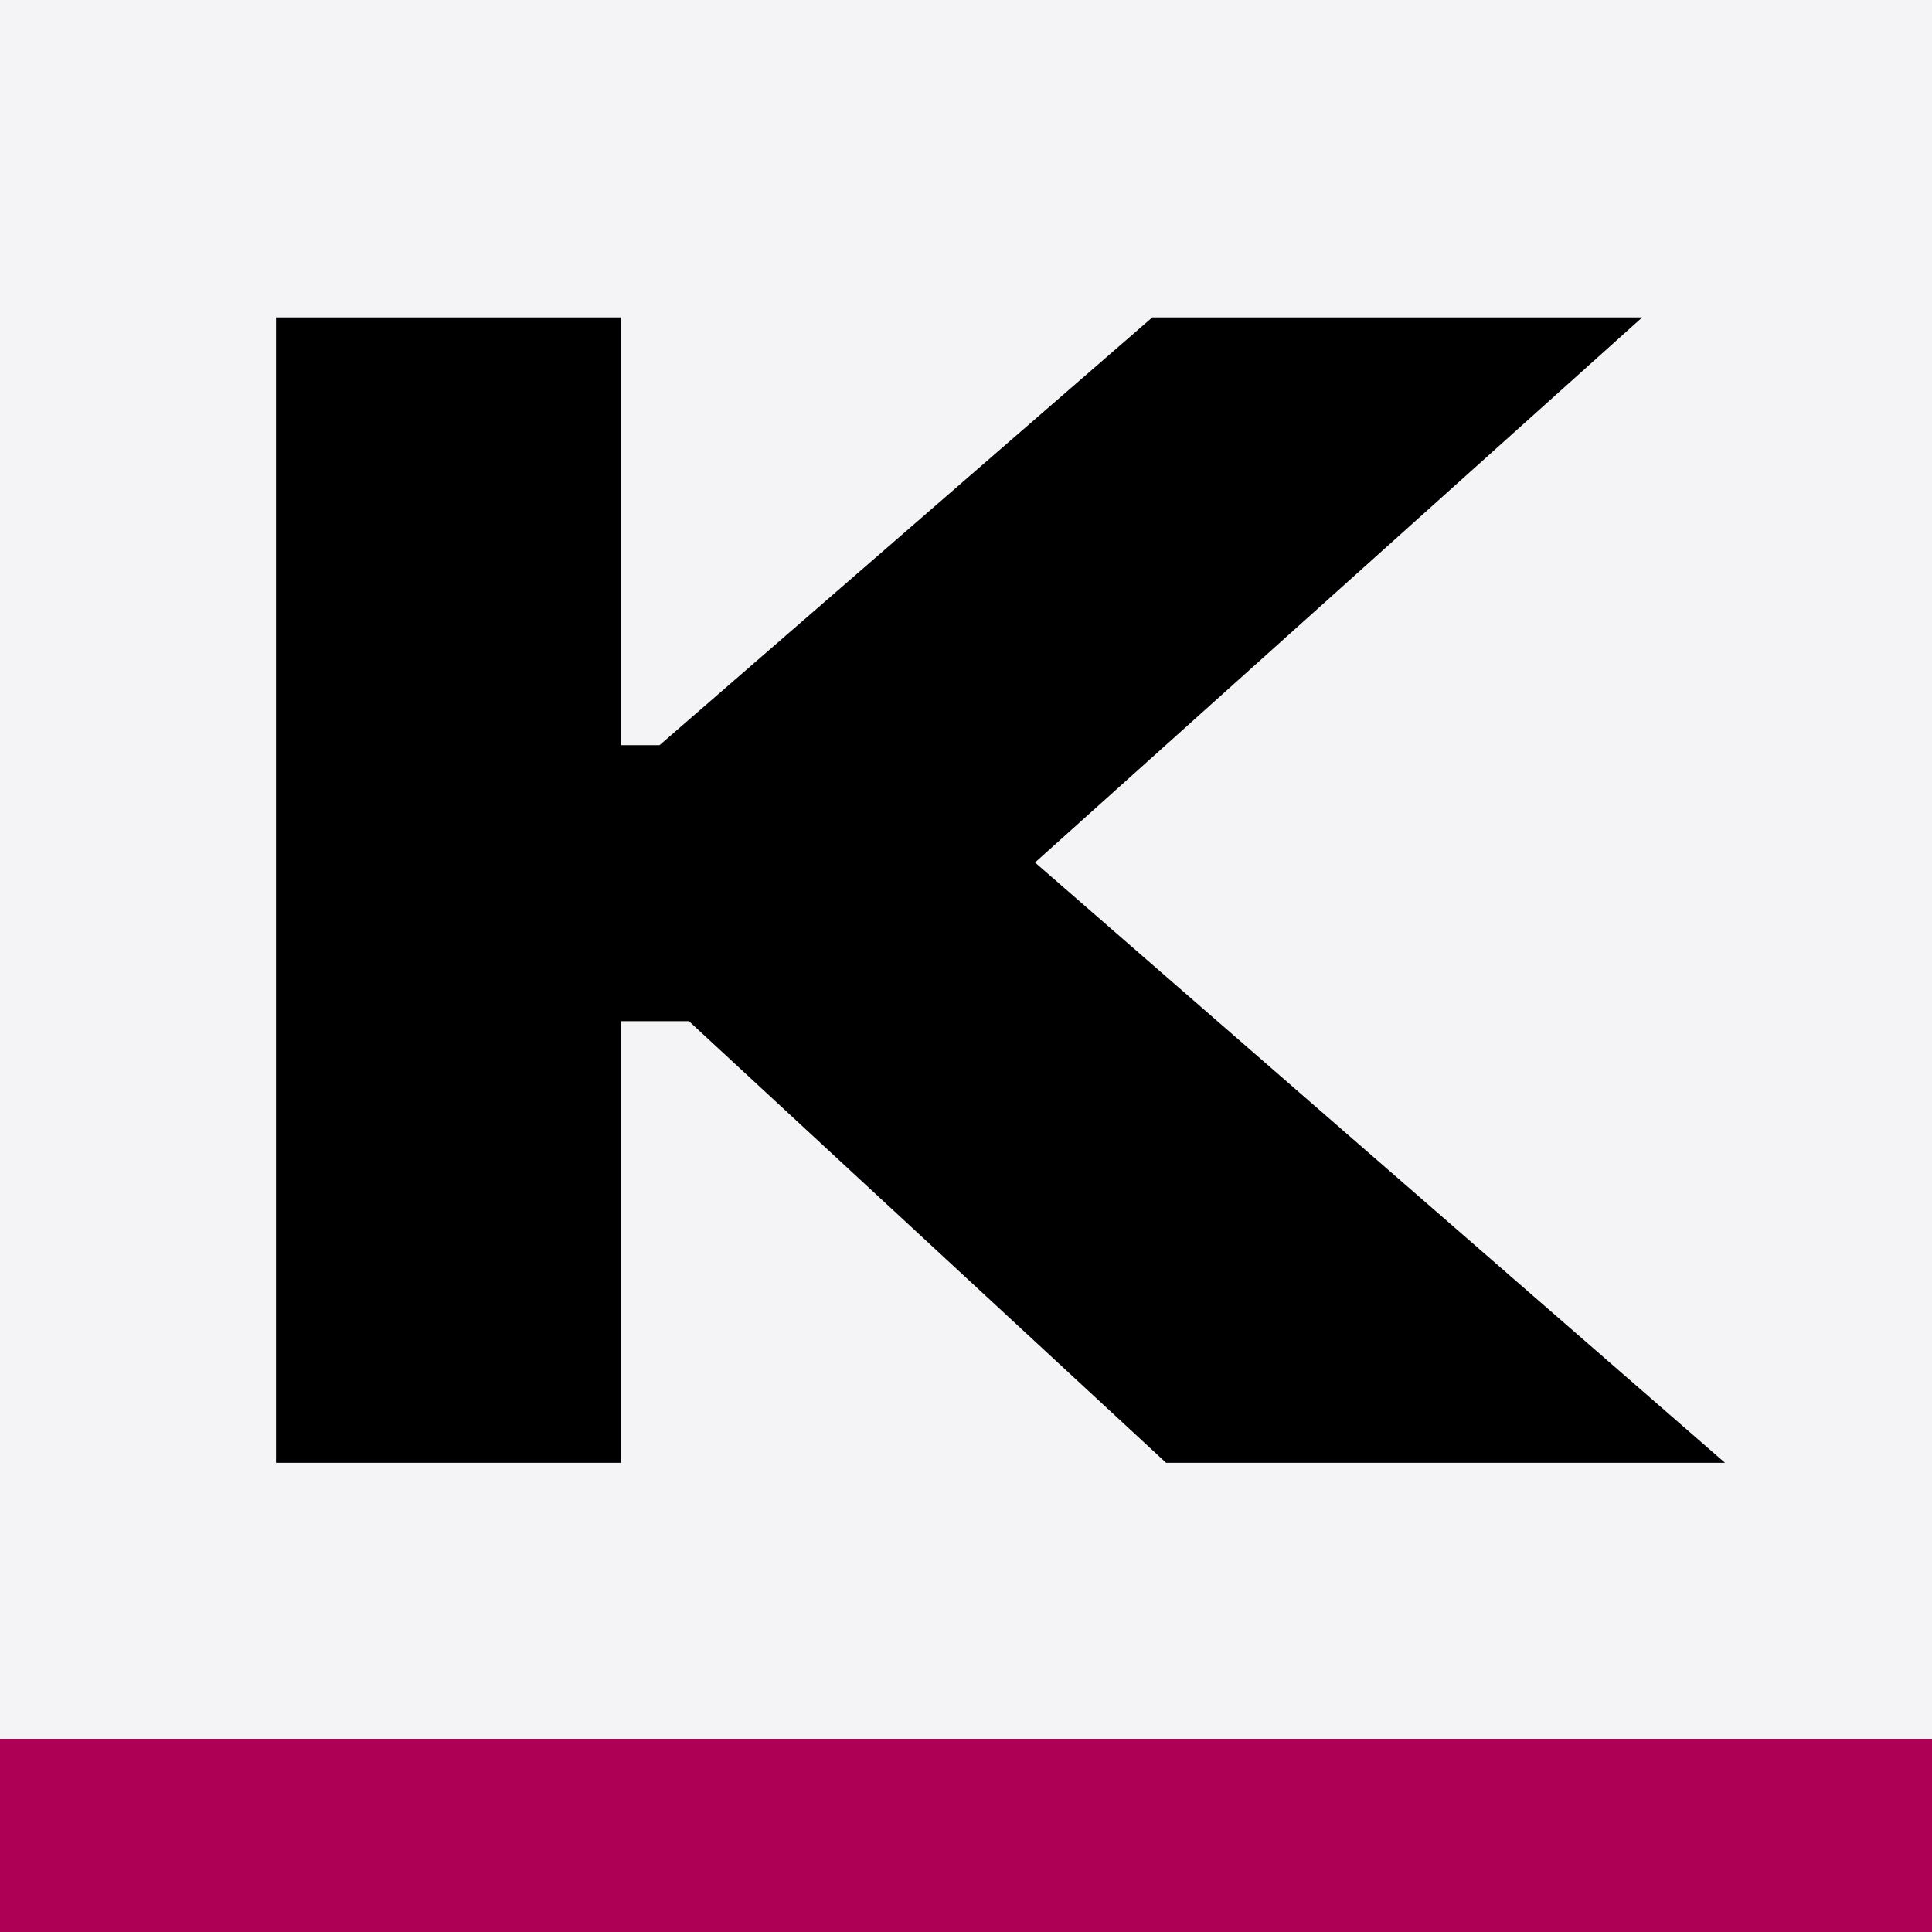 <?xml version="1.0" encoding="UTF-8"?>
<svg width="280px" height="280px" viewBox="0 0 280 280" version="1.1" xmlns="http://www.w3.org/2000/svg" xmlns:xlink="http://www.w3.org/1999/xlink">
    <title>KION</title>
    <g id="KION" stroke="none" stroke-width="1" fill="none" fill-rule="evenodd">
        <rect id="矩形" fill="#F4F4F7" x="0" y="0" width="280" height="280"></rect>
        <rect id="矩形" fill="#AE0055" x="0" y="252" width="280" height="28"></rect>
        <path d="M90,46 L90,108 L95.582,108 L167,46 L238,46 L150,125 L250,212 L169,212 L99.851,148 L90,148 L90,212 L40,212 L40,46 L90,46 Z" id="形状结合" fill="#000000"></path>
    </g>
</svg>